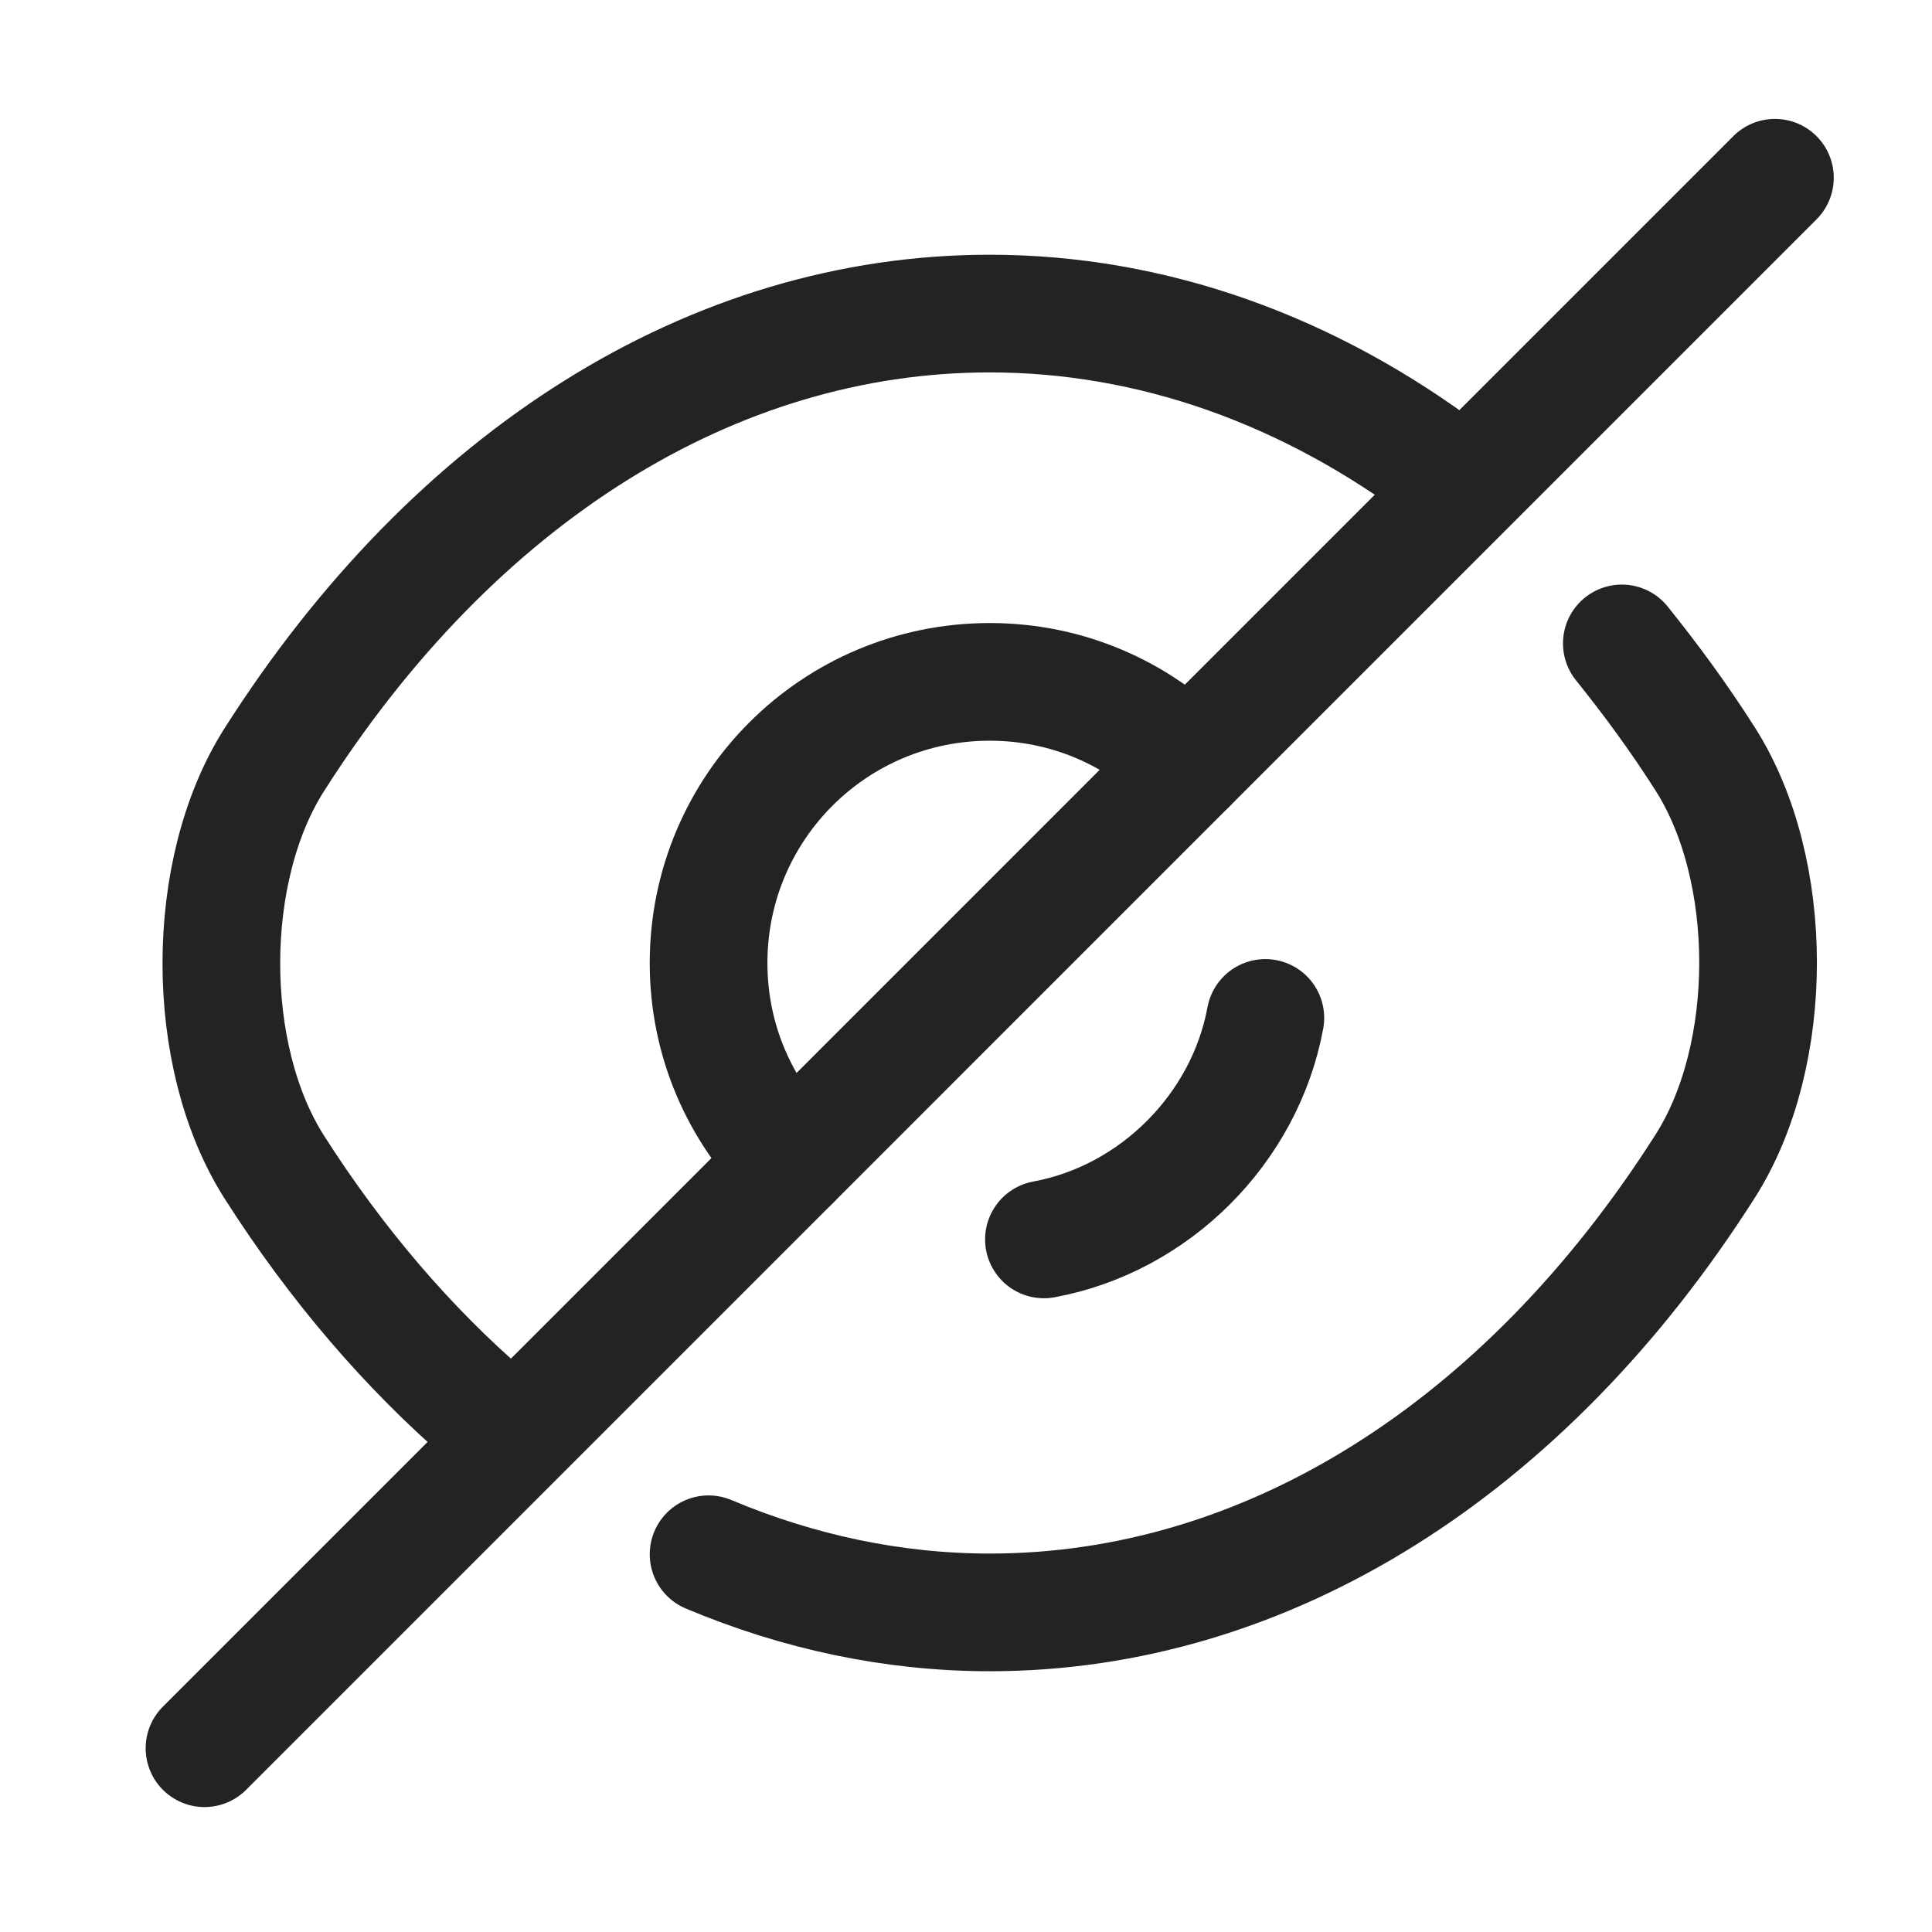 <svg width="33" height="33" viewBox="0 0 33 33" fill="none" xmlns="http://www.w3.org/2000/svg">
<path d="M20.298 13.055L13.512 19.842C12.64 18.97 12.103 17.776 12.103 16.449C12.103 13.793 14.249 11.647 16.905 11.647C18.233 11.647 19.427 12.183 20.298 13.055Z" stroke="#232323" stroke-width="2.01" stroke-linecap="round" stroke-linejoin="round"/>
<path d="M24.711 8.093C22.364 6.322 19.681 5.356 16.905 5.356C12.171 5.356 7.758 8.146 4.686 12.975C3.479 14.866 3.479 18.045 4.686 19.936C5.746 21.599 6.98 23.034 8.321 24.188" stroke="#232323" stroke-width="2.01" stroke-linecap="round" stroke-linejoin="round"/>
<path d="M12.103 26.548C13.632 27.192 15.255 27.541 16.905 27.541C21.64 27.541 26.052 24.751 29.124 19.922C30.331 18.031 30.331 14.852 29.124 12.961C28.681 12.264 28.198 11.607 27.702 10.99" stroke="#232323" stroke-width="2.01" stroke-linecap="round" stroke-linejoin="round"/>
<path d="M21.613 17.387C21.264 19.279 19.722 20.821 17.831 21.17" stroke="#232323" stroke-width="2.01" stroke-linecap="round" stroke-linejoin="round"/>
<path d="M13.512 19.842L3.493 29.861" stroke="#232323" stroke-width="2.01" stroke-linecap="round" stroke-linejoin="round"/>
<path d="M30.317 3.036L20.298 13.055" stroke="#232323" stroke-width="2.01" stroke-linecap="round" stroke-linejoin="round"/>
</svg>
